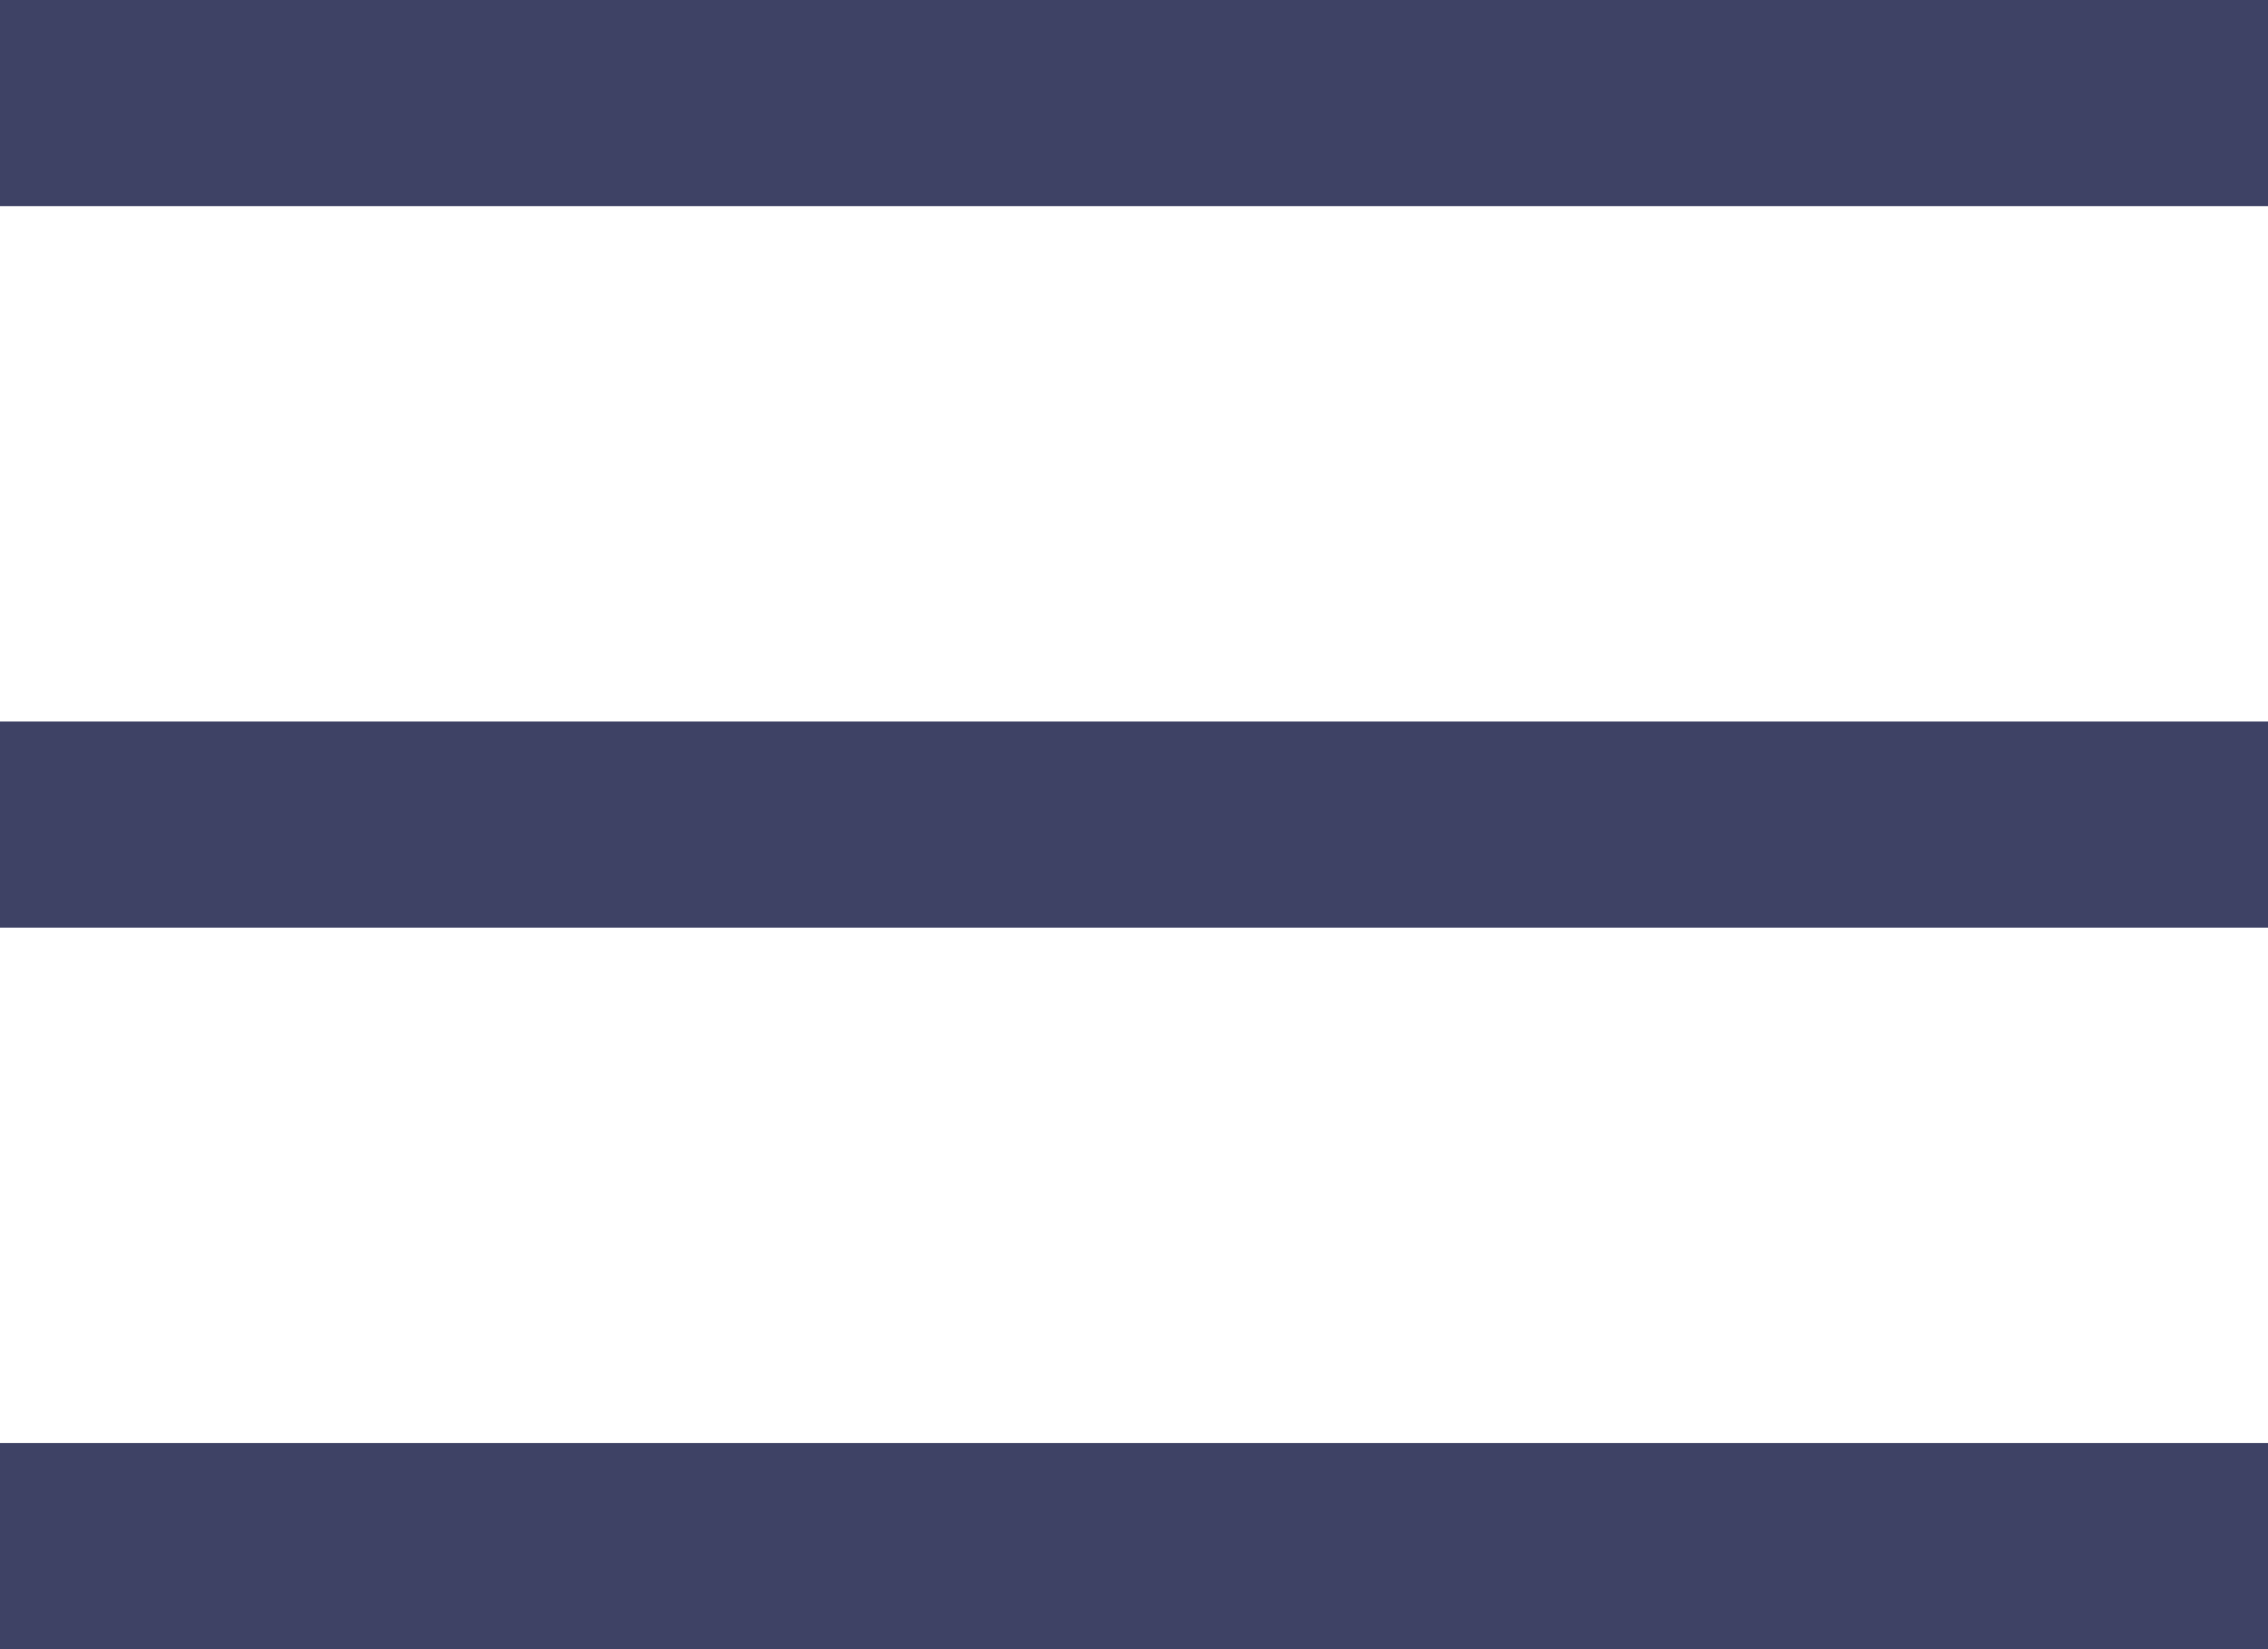 <svg width="22" height="16" viewBox="0 0 22 16" fill="none" xmlns="http://www.w3.org/2000/svg">
<rect width="22" height="2" transform="translate(0 7)" fill="#3E4265"/>
<rect y="14" width="22" height="2" fill="#3E4265"/>
<rect width="22" height="2" fill="#3E4265"/>
</svg>
